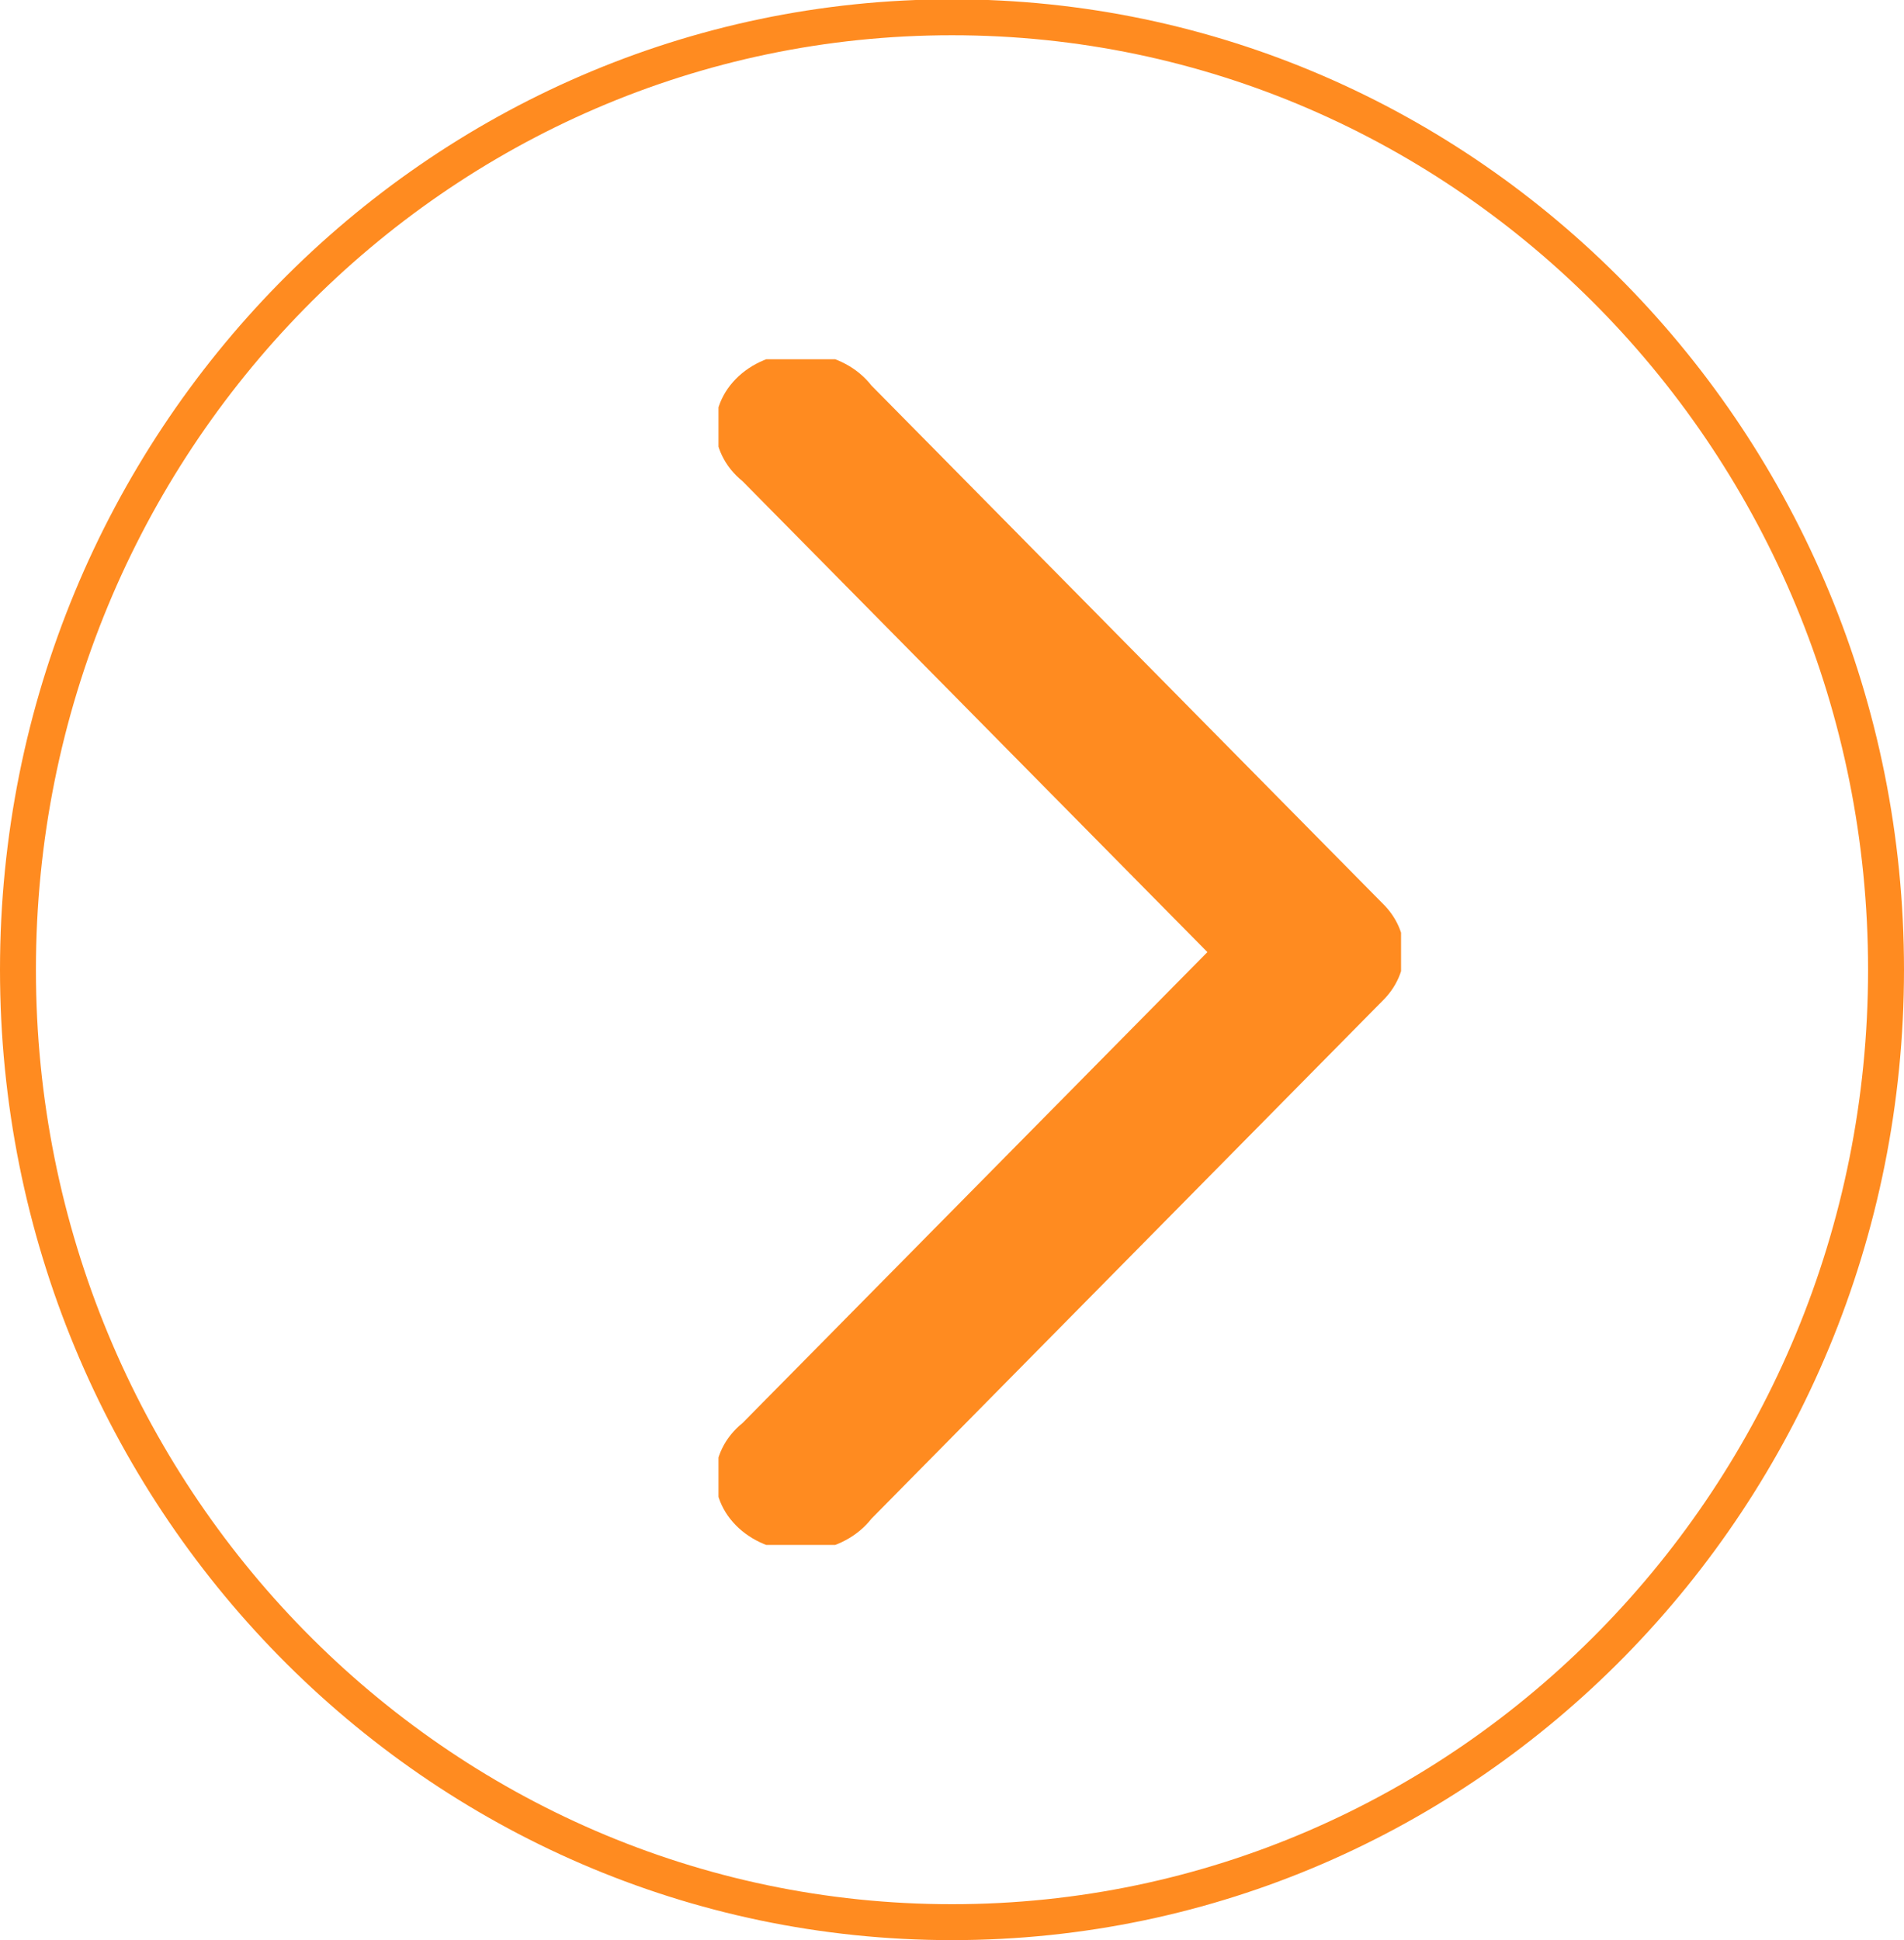 <svg width="53" height="54" viewBox="0 0 53 54" fill="none" xmlns="http://www.w3.org/2000/svg">
<g clip-path="url(#clip0_2762_5680)">
<path d="M26.5 0.481C40.85 0.481 52.5 12.341 52.5 26.99C52.5 41.64 40.85 53.5 26.5 53.5C12.149 53.5 0.5 41.64 0.5 26.99C0.5 12.341 12.149 0.481 26.5 0.481Z" stroke="#FF8B20"/>
<g clip-path="url(#clip1_2762_5680)">
<path d="M39.077 26.307C39.026 25.886 38.828 25.488 38.508 25.168L24.258 10.731C24.07 10.49 23.827 10.286 23.542 10.133C23.258 9.98 22.94 9.88 22.608 9.841C22.277 9.802 21.939 9.825 21.619 9.907C21.297 9.989 21 10.129 20.746 10.318C20.492 10.507 20.286 10.74 20.143 11.003C20 11.265 19.922 11.551 19.915 11.841C19.908 12.132 19.971 12.421 20.102 12.688C20.232 12.956 20.426 13.197 20.671 13.395L33.609 26.5L20.671 39.606C20.426 39.804 20.232 40.044 20.102 40.312C19.971 40.58 19.908 40.868 19.915 41.159C19.922 41.449 20 41.735 20.143 41.998C20.286 42.26 20.492 42.493 20.746 42.682C21 42.871 21.297 43.011 21.619 43.093C21.939 43.175 22.277 43.198 22.608 43.159C22.94 43.12 23.258 43.02 23.542 42.867C23.827 42.714 24.07 42.51 24.258 42.27L38.508 27.832C38.715 27.624 38.872 27.381 38.97 27.119C39.068 26.858 39.104 26.581 39.077 26.307Z" fill="#FF8B20"/>
</g>
</g>
<defs>
<clipPath id="clip0_2762_5680">
<rect width="54" height="53" fill="white" transform="translate(0 54) rotate(-90)"/>
</clipPath>
<clipPath id="clip1_2762_5680">
<rect width="19" height="33" fill="white" transform="translate(20 10)"/>
</clipPath>
</defs>
</svg>
